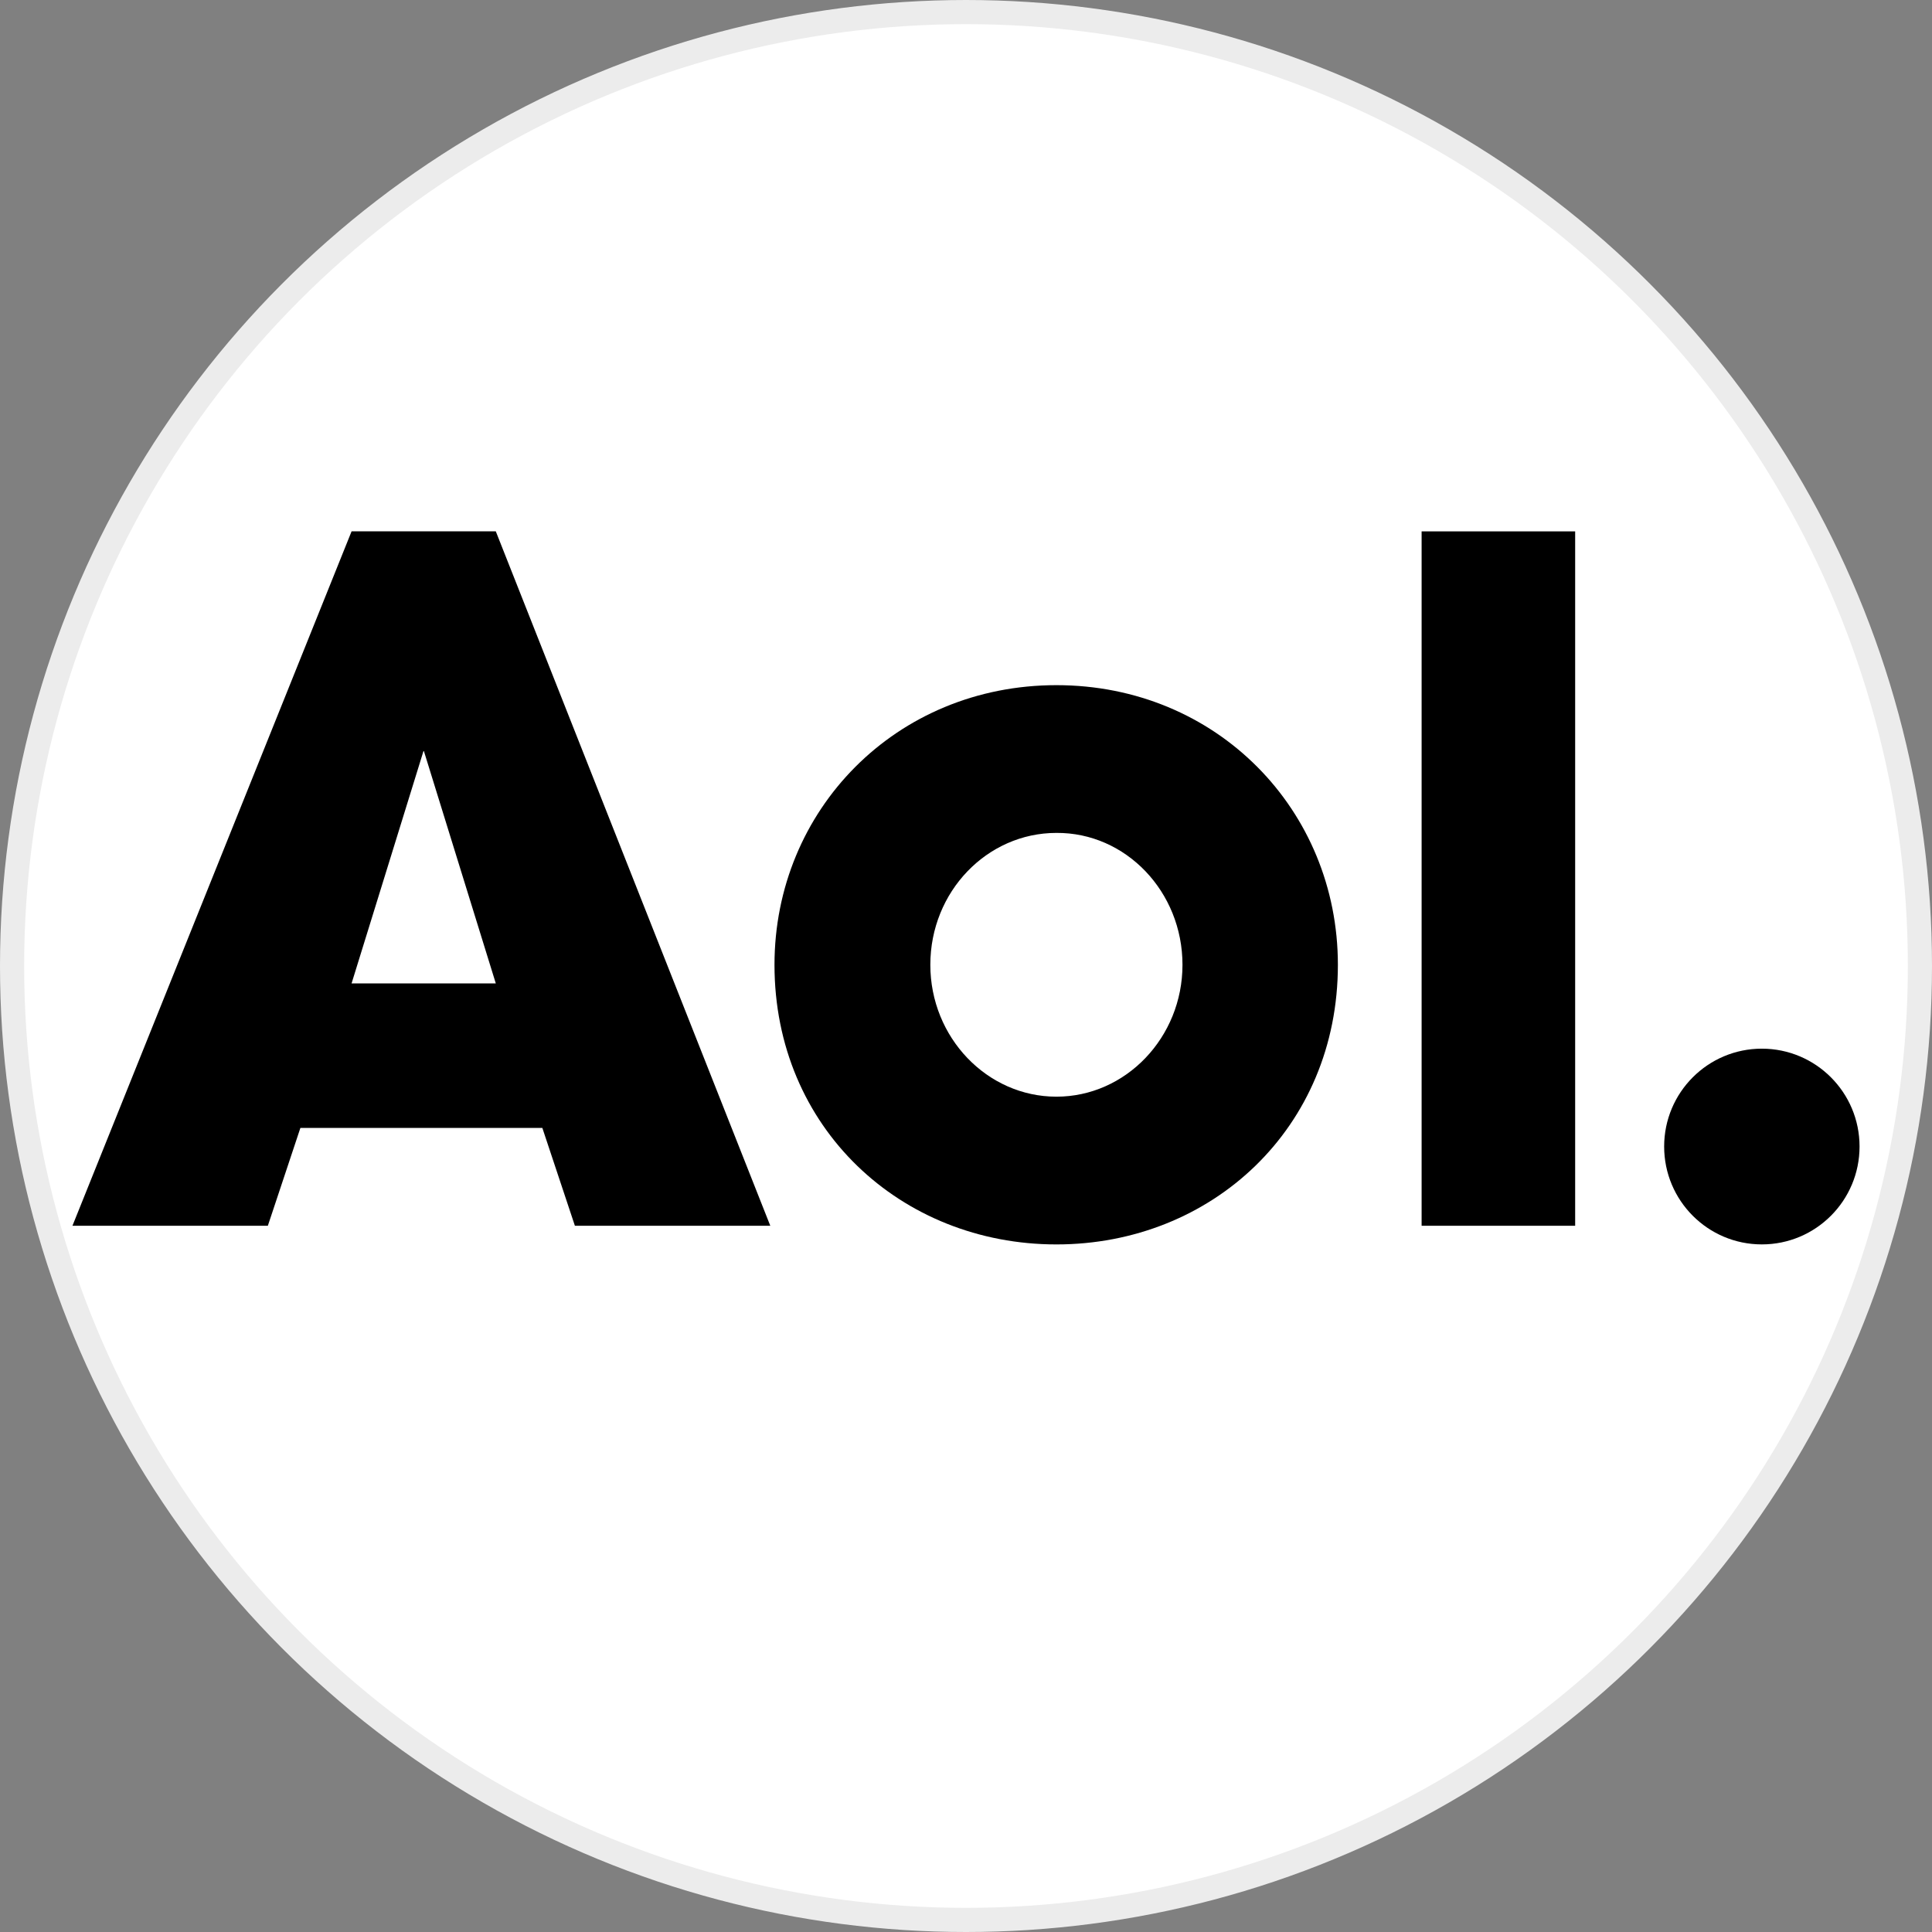 <svg width="100%" height="100%" viewBox="0 0 80 80" fill="none" xmlns="http://www.w3.org/2000/svg">
<rect x="0" y="0" width="80" height="80" fill="#808080" stroke="none"/>
<circle cx="40" cy="40" r="39.5" fill="white" stroke="#ECECEC"/>
<g clip-path="url(#clip0_8870_32769)">
<path d="M43.744 28.371C37.098 28.371 32.07 33.543 32.07 39.95C32.07 46.704 37.309 51.529 43.744 51.529C50.178 51.529 55.399 46.704 55.399 39.95C55.399 33.543 50.39 28.371 43.744 28.371ZM43.744 34.489C46.614 34.469 48.964 36.92 48.964 39.95C48.964 42.96 46.614 45.411 43.744 45.411C40.873 45.411 38.523 42.96 38.523 39.95C38.523 36.92 40.873 34.489 43.744 34.489Z" fill="black"/>
<path d="M77 47.475C77 49.714 75.189 51.528 72.954 51.528C70.719 51.528 68.909 49.714 68.909 47.475C68.909 45.237 70.719 43.423 72.954 43.423C75.189 43.423 77 45.237 77 47.475Z" fill="black"/>
<path d="M65.224 50.757H58.866V22.003H65.224V50.757Z" fill="black"/>
<path fill-rule="evenodd" clip-rule="evenodd" d="M3 50.756L14.558 22.002H20.53L31.896 50.756H23.805L22.457 46.704H12.439L11.091 50.756H3ZM20.53 40.721H14.558L17.544 31.073L20.53 40.721Z" fill="black"/>
</g>
<defs>
<clipPath id="clip0_8870_32769">
<rect width="74" height="29.6" fill="white" transform="translate(3 22)"/>
</clipPath>
</defs>
</svg>
